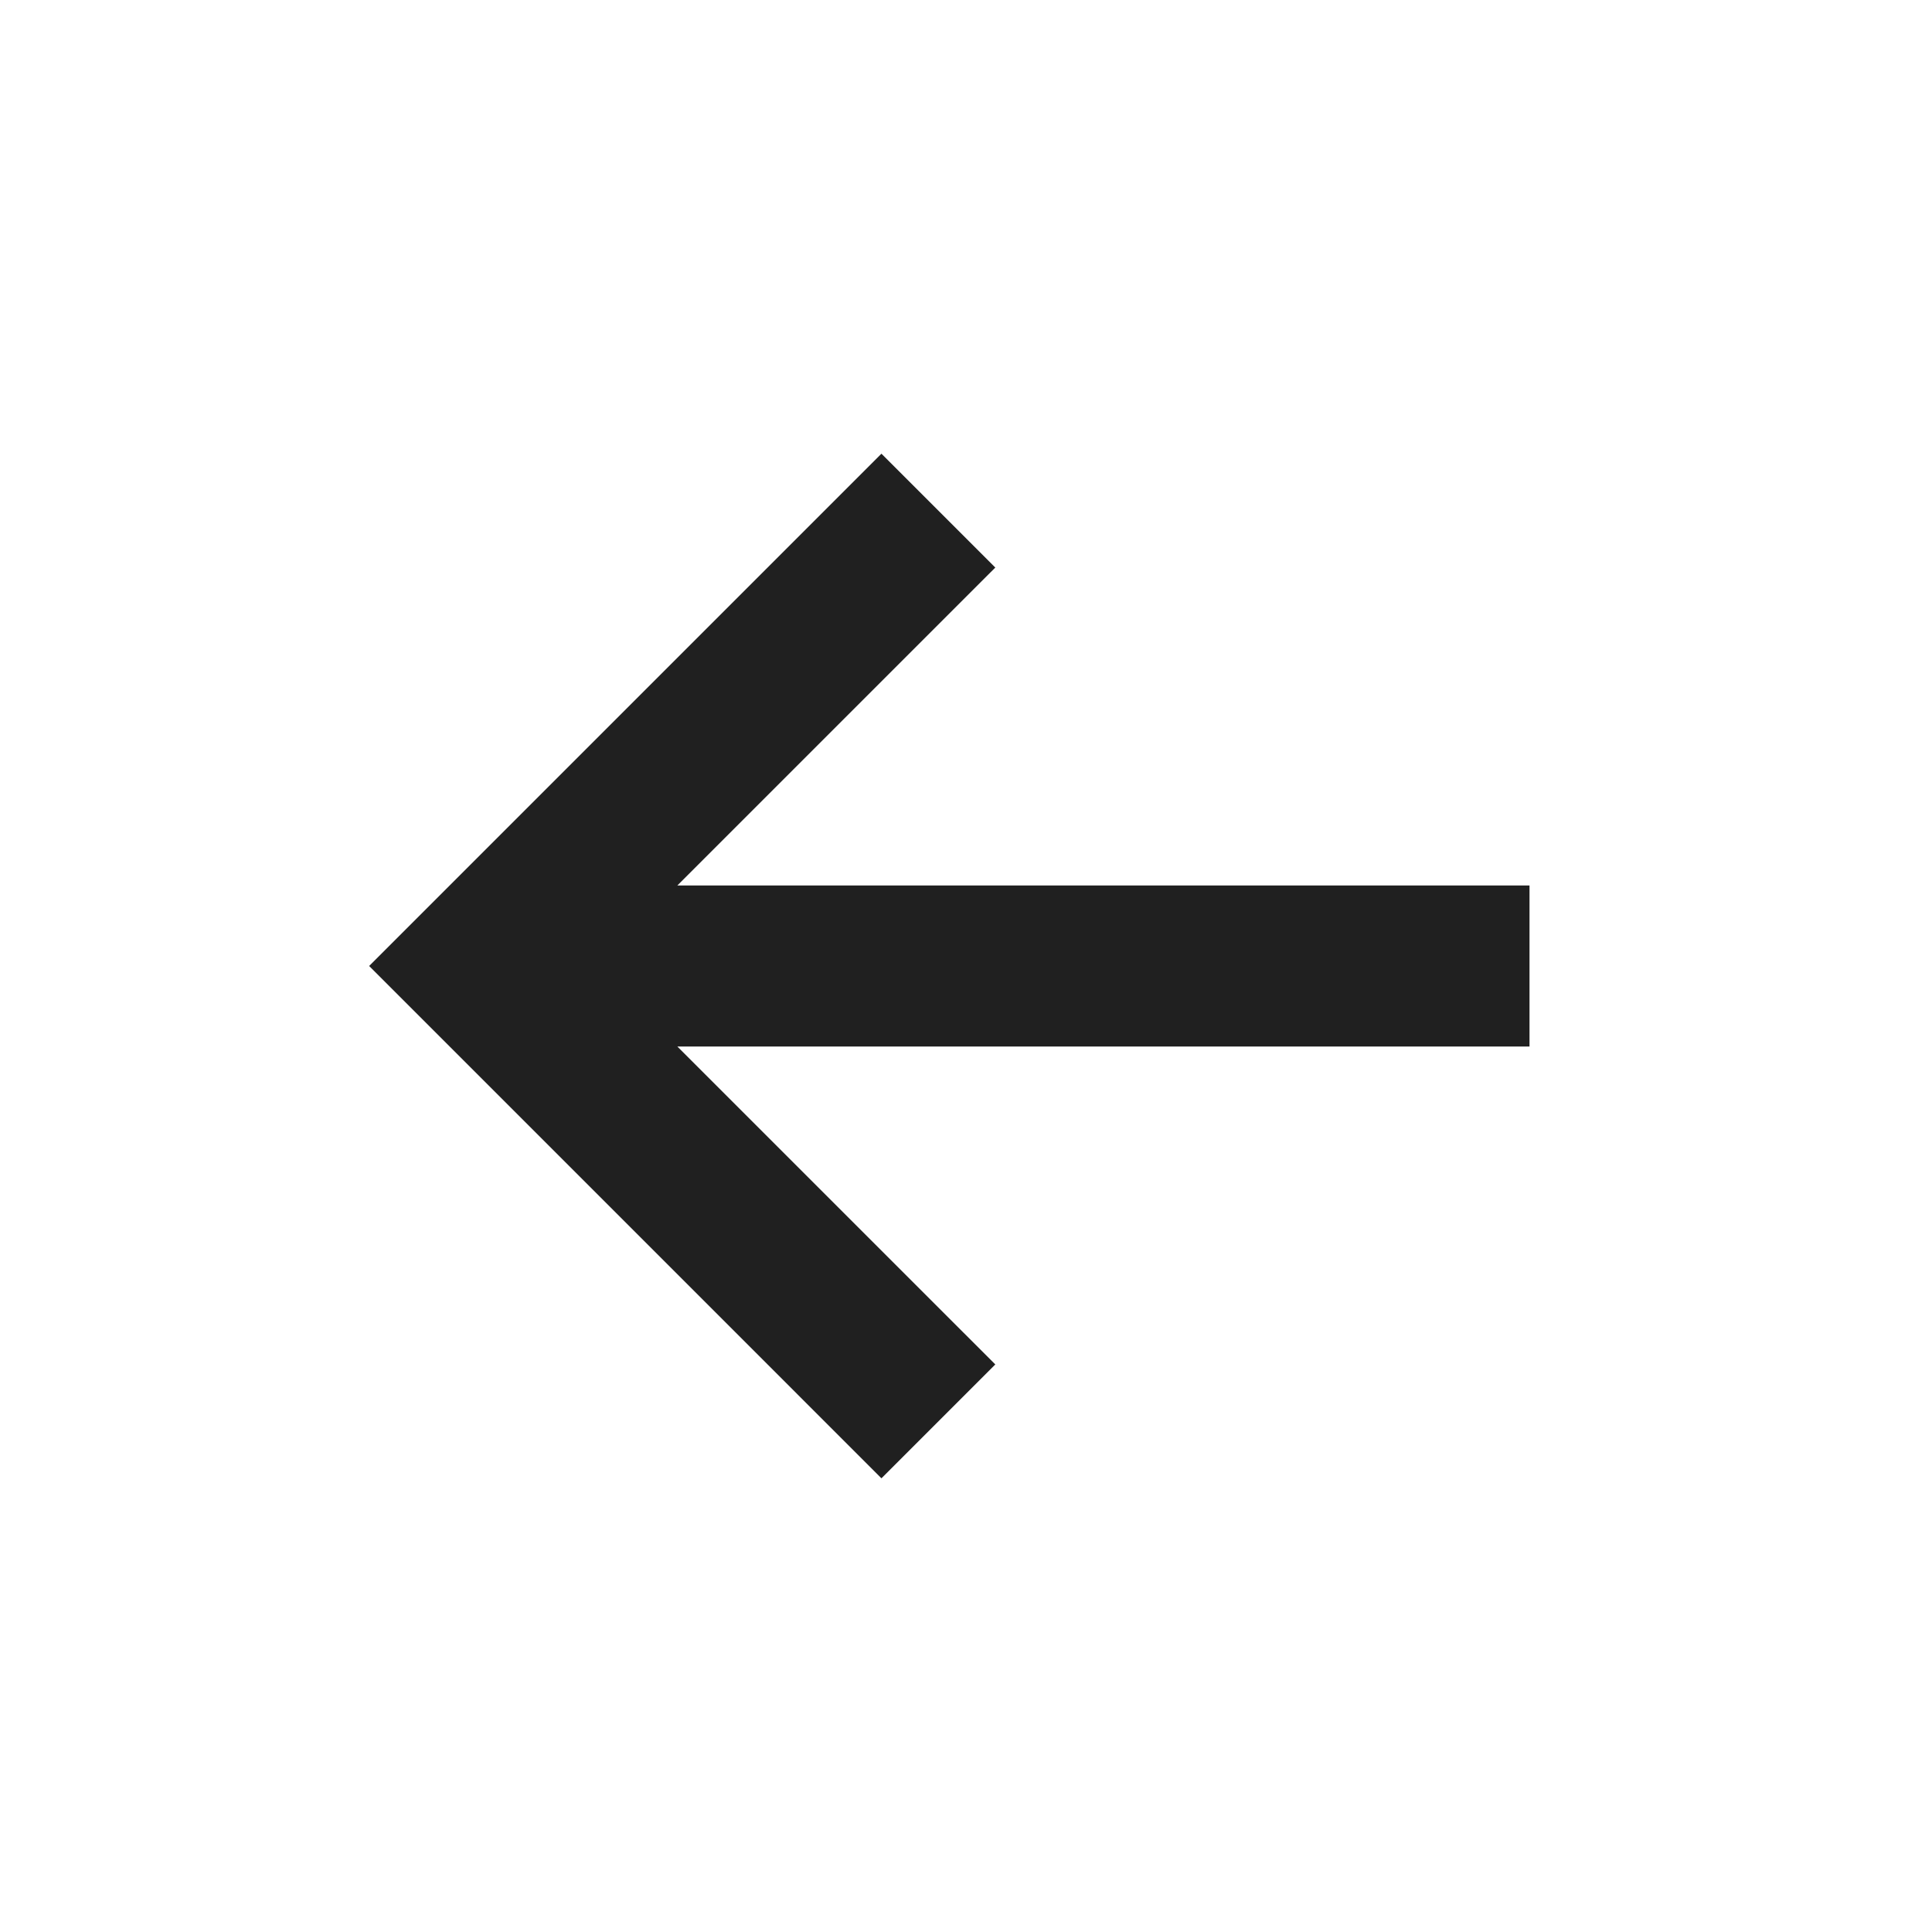 <svg width="60" height="60" viewBox="0 0 60 60" fill="none" xmlns="http://www.w3.org/2000/svg">
<path d="M27.374 14.09L11.464 30L27.374 45.91L30.91 42.374L21.035 32.5H47.5V27.5H21.035L30.91 17.626L27.374 14.09Z" fill="#202020"/>
</svg>
